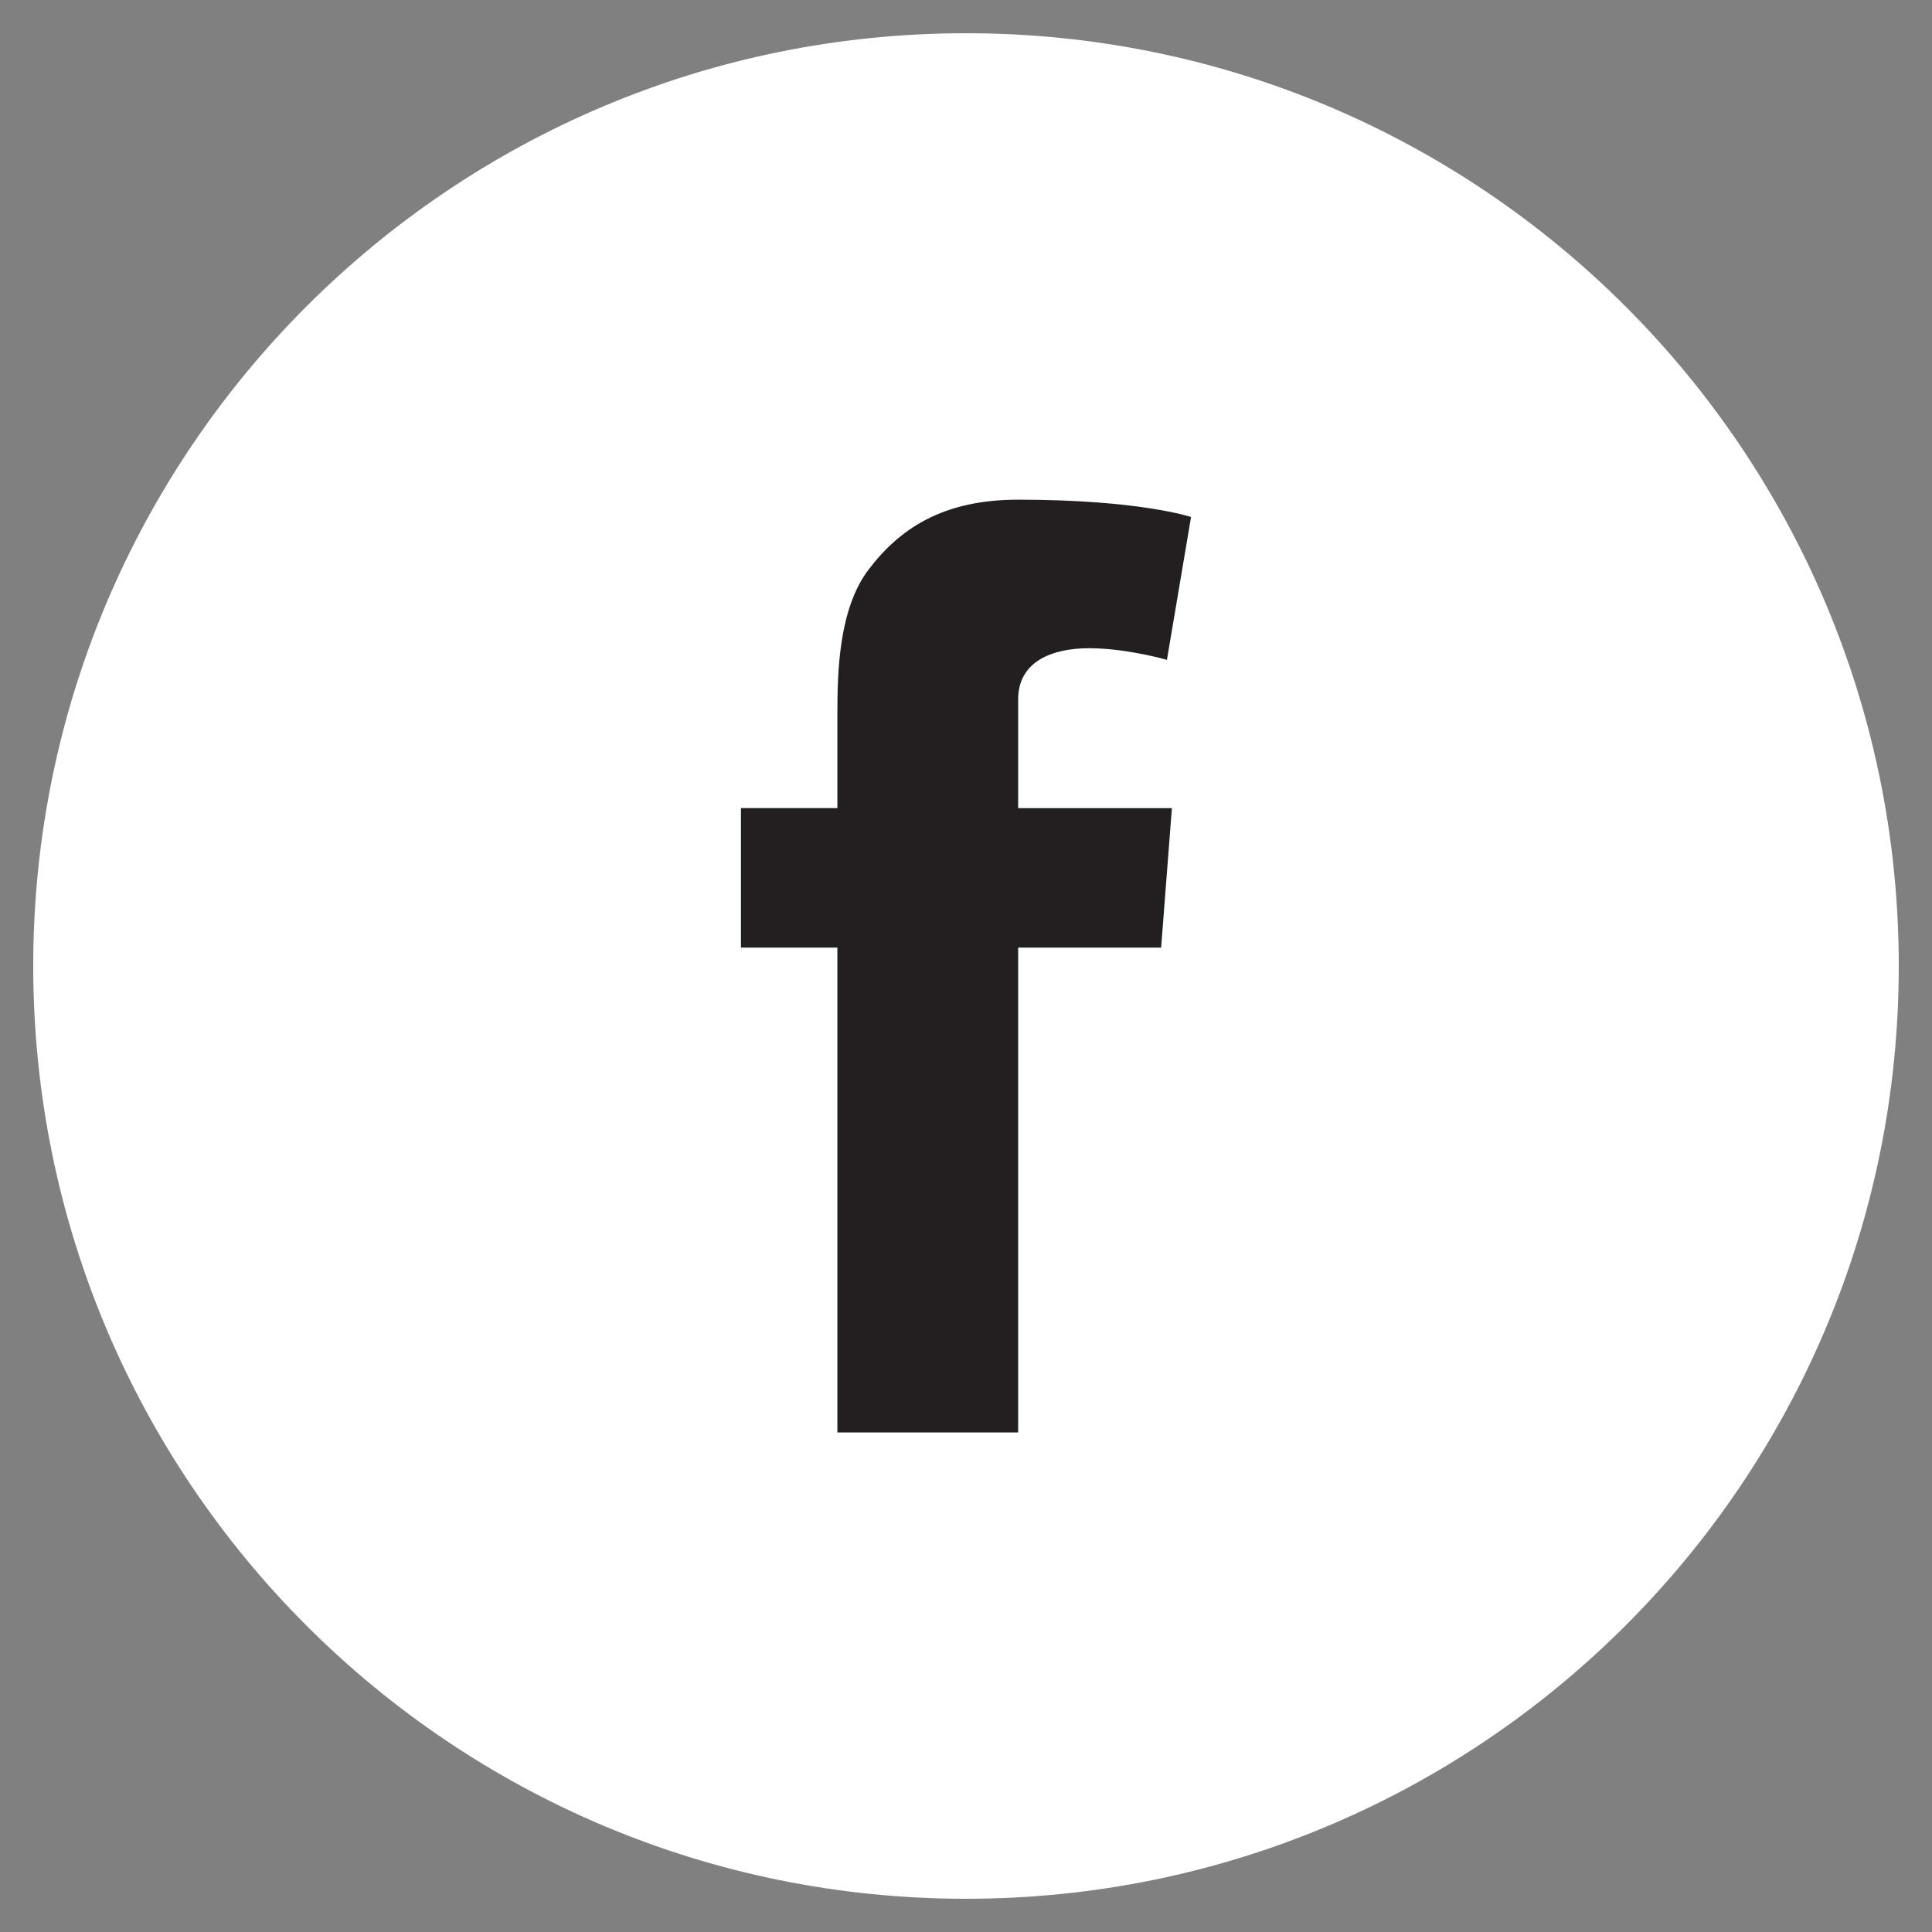<?xml version="1.0" encoding="utf-8"?>
<!-- Generator: Adobe Illustrator 15.1.0, SVG Export Plug-In . SVG Version: 6.00 Build 0)  -->
<!DOCTYPE svg PUBLIC "-//W3C//DTD SVG 1.1//EN" "http://www.w3.org/Graphics/SVG/1.1/DTD/svg11.dtd">
<svg version="1.1" id="Layer_1" xmlns="http://www.w3.org/2000/svg" xmlns:xlink="http://www.w3.org/1999/xlink" x="0px" y="0px"
	 width="35px" height="35px" viewBox="0 0 35 35" enable-background="new 0 0 35 35" xml:space="preserve">
<rect x="0" y="0" width="35" height="35" fill="#808080" stroke="none"/>
<g>
	<path fill="#FFFFFF" d="M17.5,34.398c9.332,0,16.898-7.566,16.898-16.898S26.832,0.602,17.5,0.602
		C8.167,0.602,0.602,8.168,0.602,17.5S8.167,34.398,17.5,34.398"/>
	<path fill="#231F20" d="M13.423,14.639h1.747v-1.697c0-0.748,0.02-1.902,0.562-2.619c0.572-0.756,1.36-1.271,2.713-1.271
		c2.203,0,3.132,0.314,3.132,0.314l-0.437,2.588c0,0-0.729-0.211-1.408-0.211s-1.287,0.244-1.287,0.924v1.973h2.785l-0.195,2.527
		h-2.59v8.783H15.17v-8.783h-1.747V14.639z"/>
</g>
</svg>

